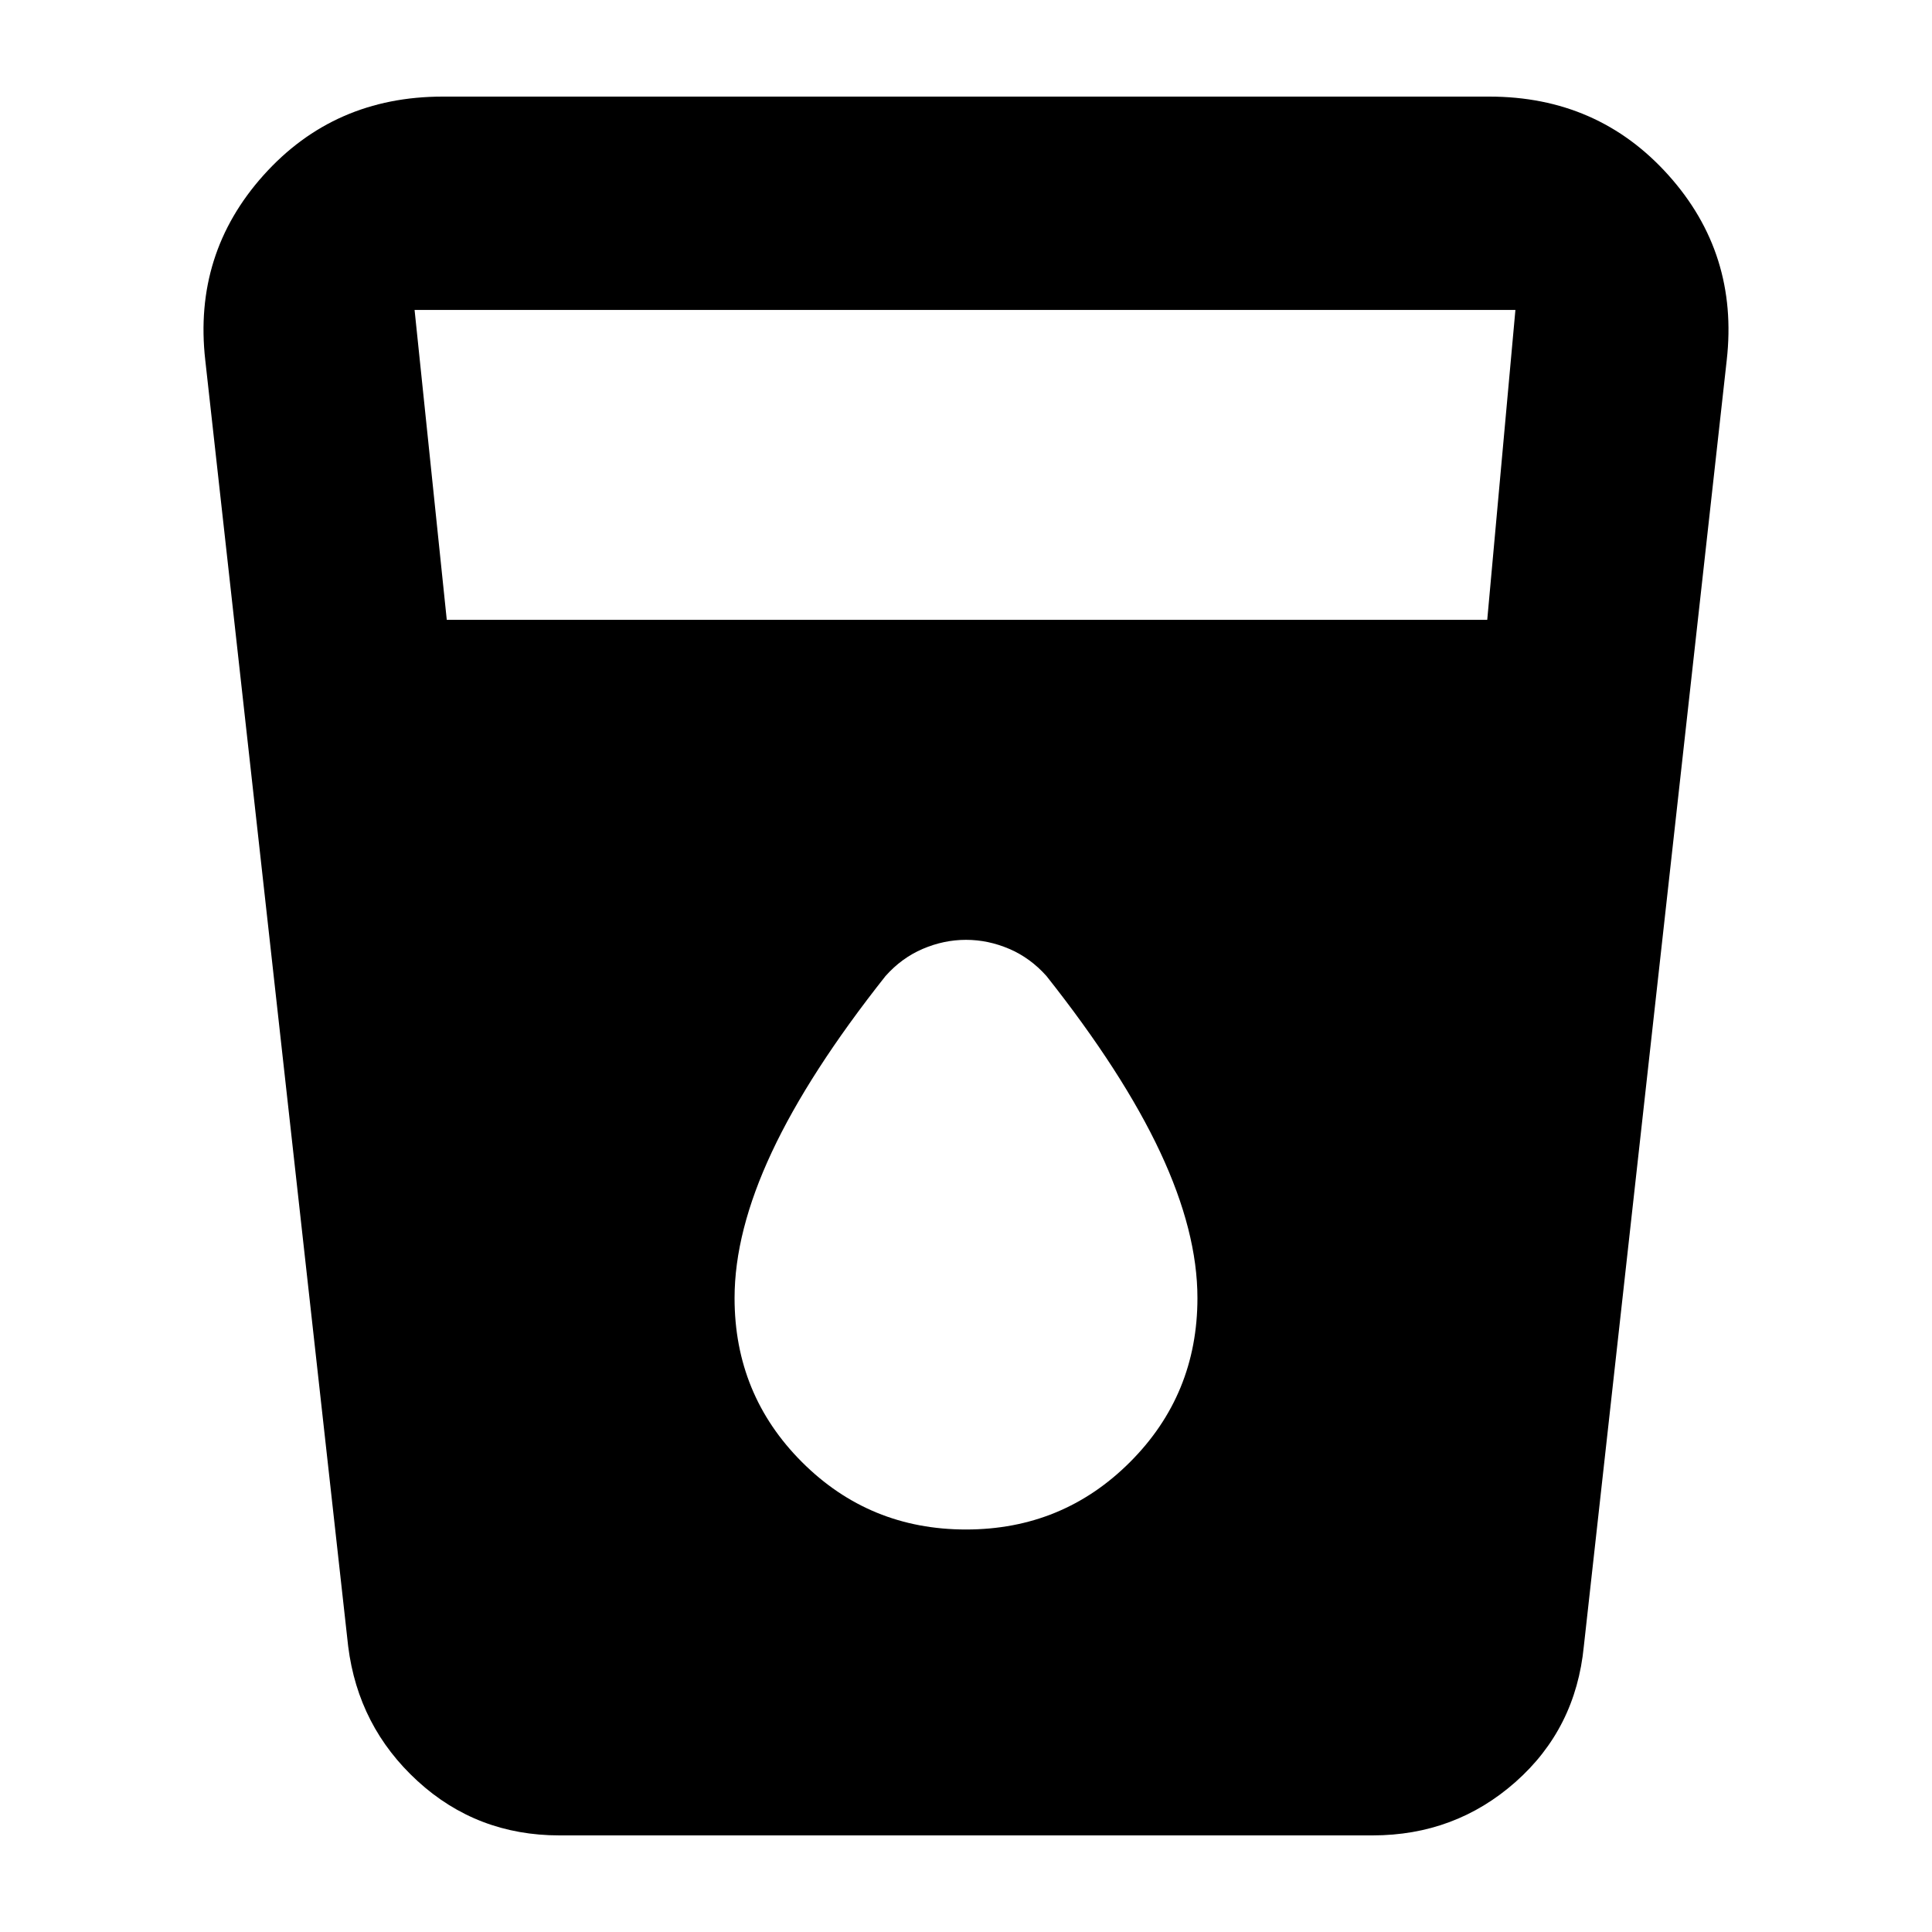 <svg xmlns="http://www.w3.org/2000/svg" height="24" viewBox="0 -960 960 960" width="24"><path d="M278-48q-41 0-70.5-27T173-142l-71-639q-6-53 29-92t89-39h520q54 0 89 39t29 92l-71 639q-4 41-34 67.5T682-48H278Zm-56-604h517l14-154H206l16 154Zm258 452q48 0 81.5-33.5T595-315q0-33-18.5-72.5T520-475q-8-9-18.5-13.5T480-493q-11 0-21.5 4.5T440-475q-38 48-56.5 87.5T365-315q0 48 33.5 81.5T480-200Z"/></svg>